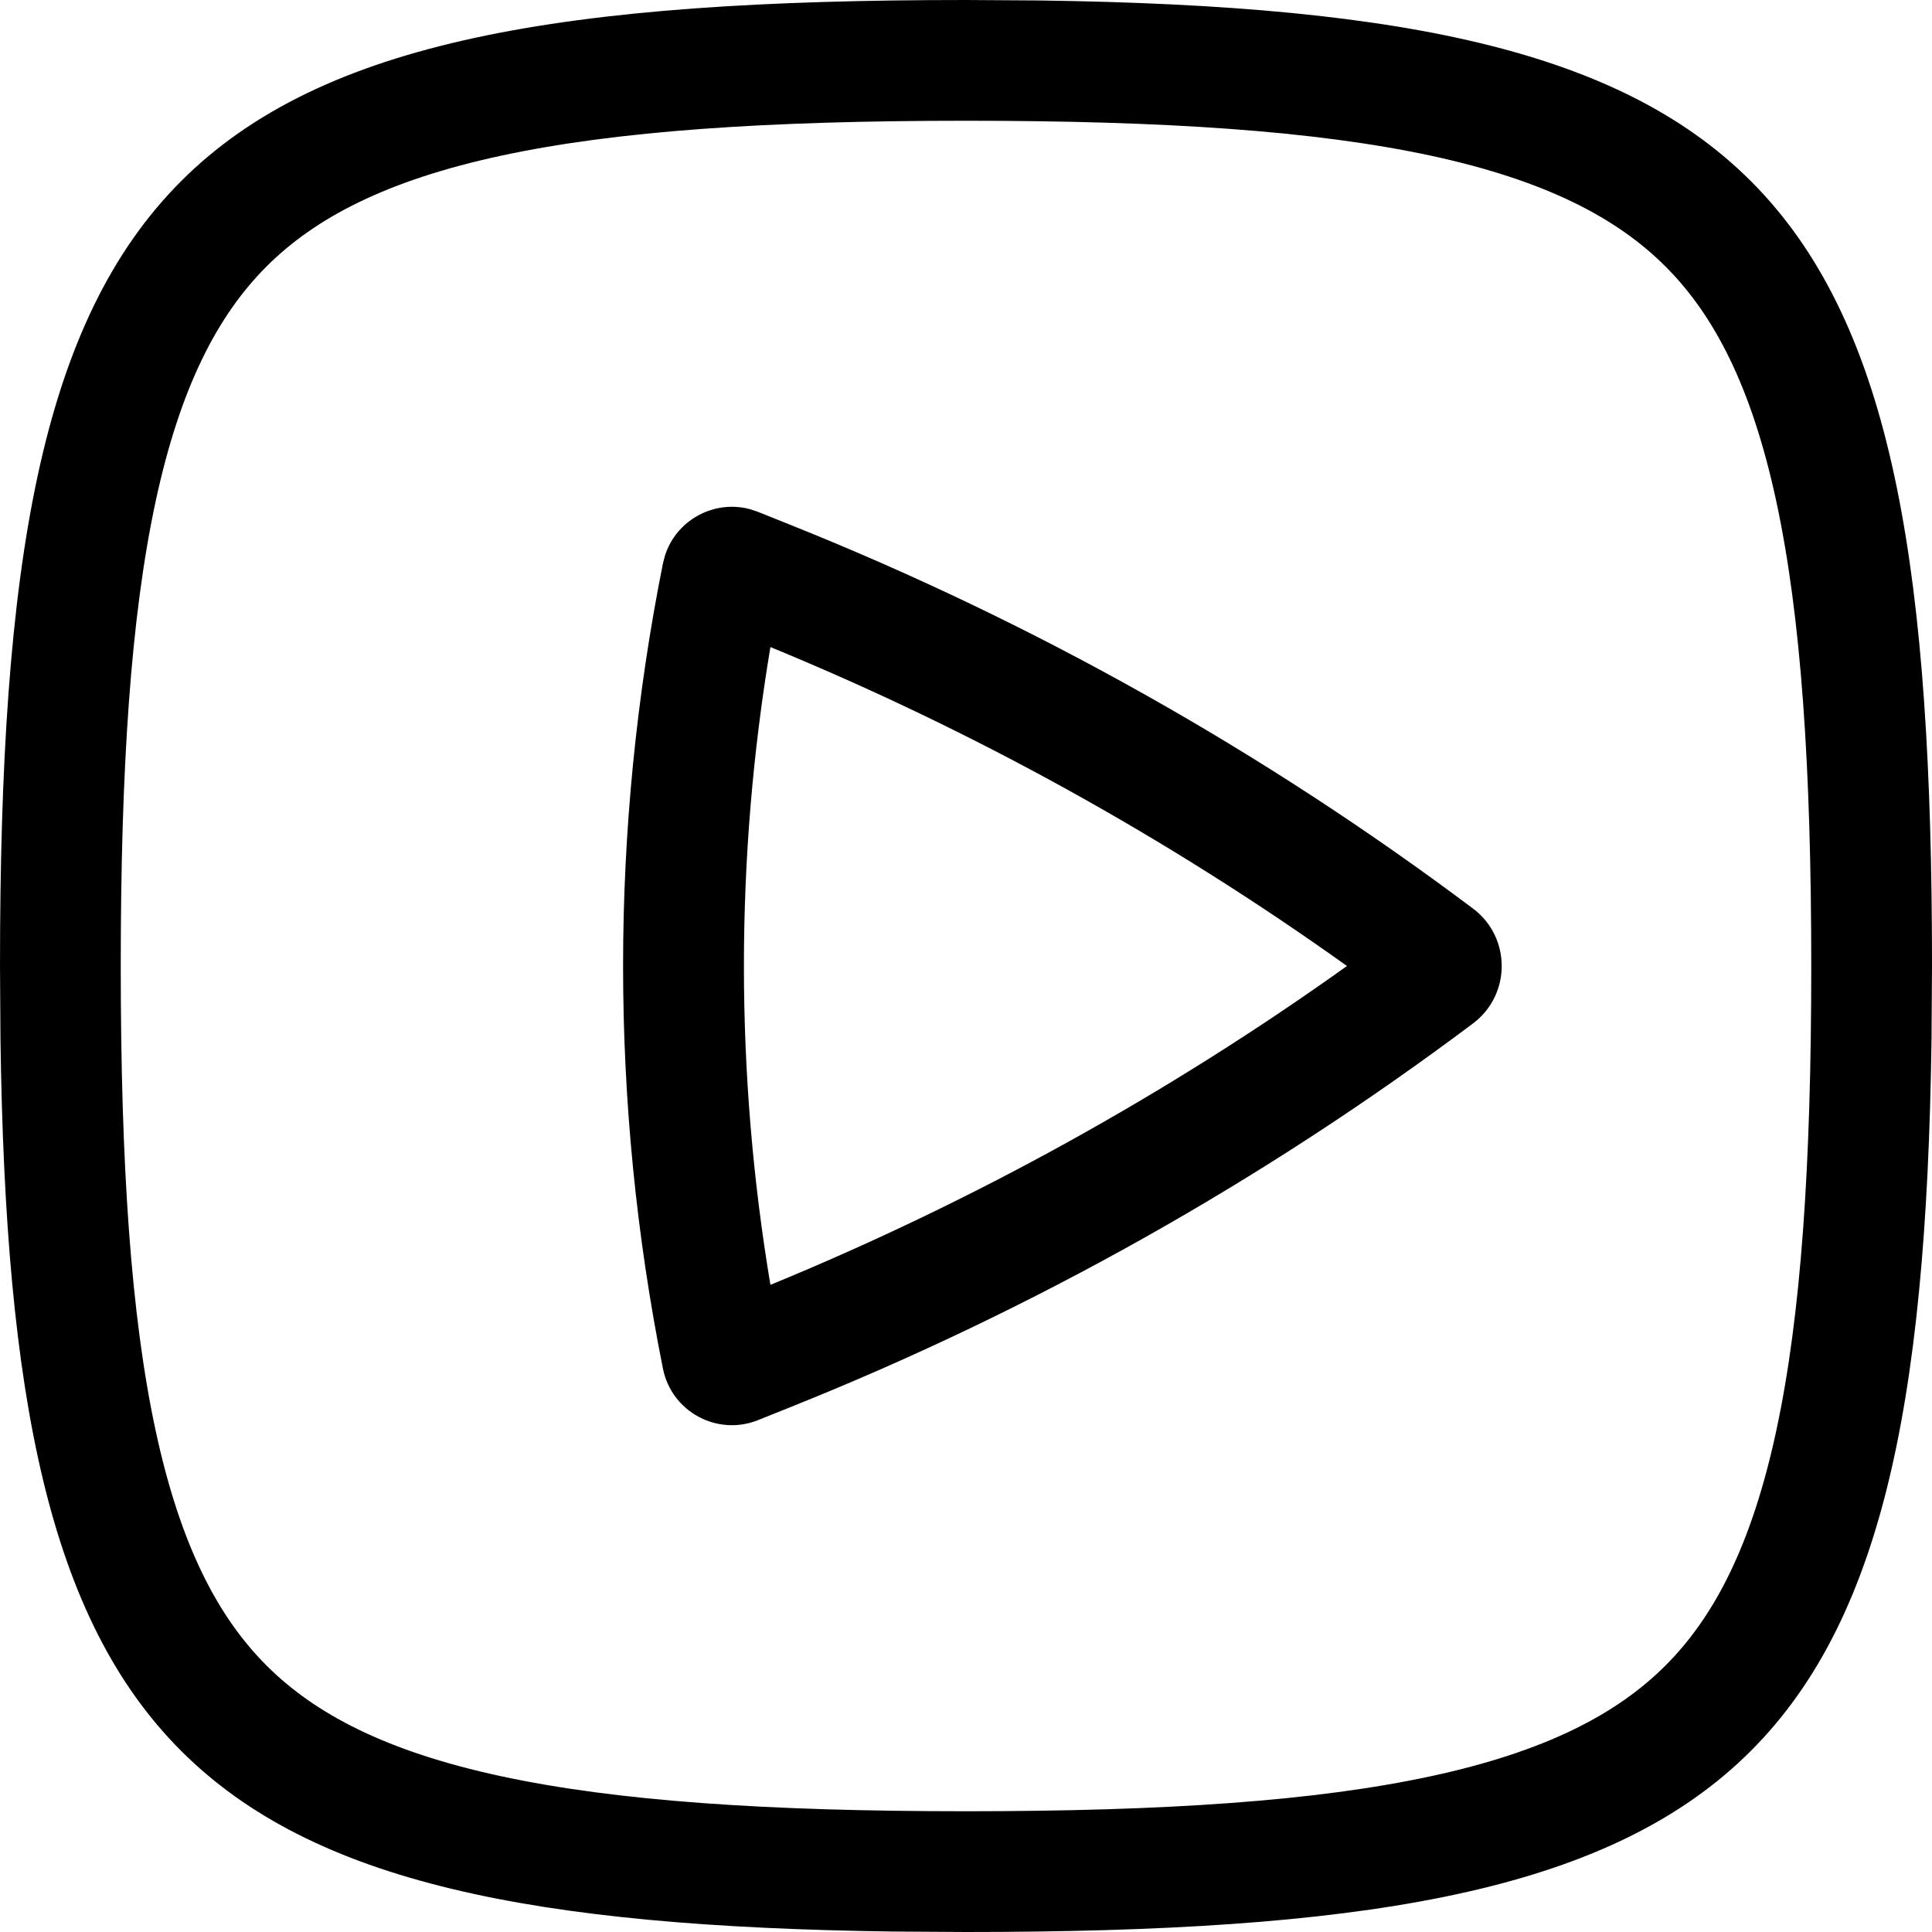 <svg width="256" height="256" viewBox="0 0 256 256" fill="none" xmlns="http://www.w3.org/2000/svg">
<path fill-rule="evenodd" clip-rule="evenodd" d="M88.116 73.604C89.632 68.885 94.637 66.172 99.418 67.479L100.438 67.823L104.668 69.521C136.938 82.429 167.373 99.531 195.178 120.385C200.253 124.194 200.254 131.806 195.178 135.615C167.372 156.469 136.939 173.571 104.668 186.479L100.438 188.177C95.033 190.339 88.988 187.063 87.845 181.354C80.801 146.134 80.801 109.866 87.845 74.646L88.116 73.604ZM102.084 85.74C97.403 113.716 97.404 142.274 102.084 170.25C129.094 159.146 154.728 144.97 178.48 128C154.727 111.029 129.095 96.844 102.084 85.74Z" fill="black"/>
<path fill-rule="evenodd" clip-rule="evenodd" d="M137.751 0.062C235.978 1.415 256.001 24.667 256.001 128L255.938 137.75C254.586 235.977 231.333 256 128.001 256L118.251 255.938C23.19 254.629 1.372 232.809 0.063 137.75L0.001 128C0.001 21.334 21.335 0 128.001 0L137.751 0.062ZM128.001 16C101.653 16 81.682 17.334 66.376 20.635C51.249 23.898 41.775 28.851 35.313 35.312C28.852 41.774 23.899 51.248 20.636 66.375C17.335 81.681 16.001 101.652 16.001 128C16.001 154.348 17.335 174.319 20.636 189.625C23.899 204.752 28.852 214.226 35.313 220.688C41.775 227.148 51.25 232.092 66.376 235.354C81.682 238.655 101.652 240 128.001 240C154.35 240 174.32 238.656 189.626 235.354C204.752 232.092 214.227 227.149 220.688 220.688C227.15 214.226 232.093 204.751 235.355 189.625C238.657 174.319 240.001 154.349 240.001 128C240.001 101.651 238.656 81.681 235.355 66.375C232.093 51.249 227.149 41.774 220.688 35.312C214.227 28.851 204.753 23.898 189.626 20.635C174.32 17.334 154.349 16 128.001 16Z" fill="black"/>
</svg>
